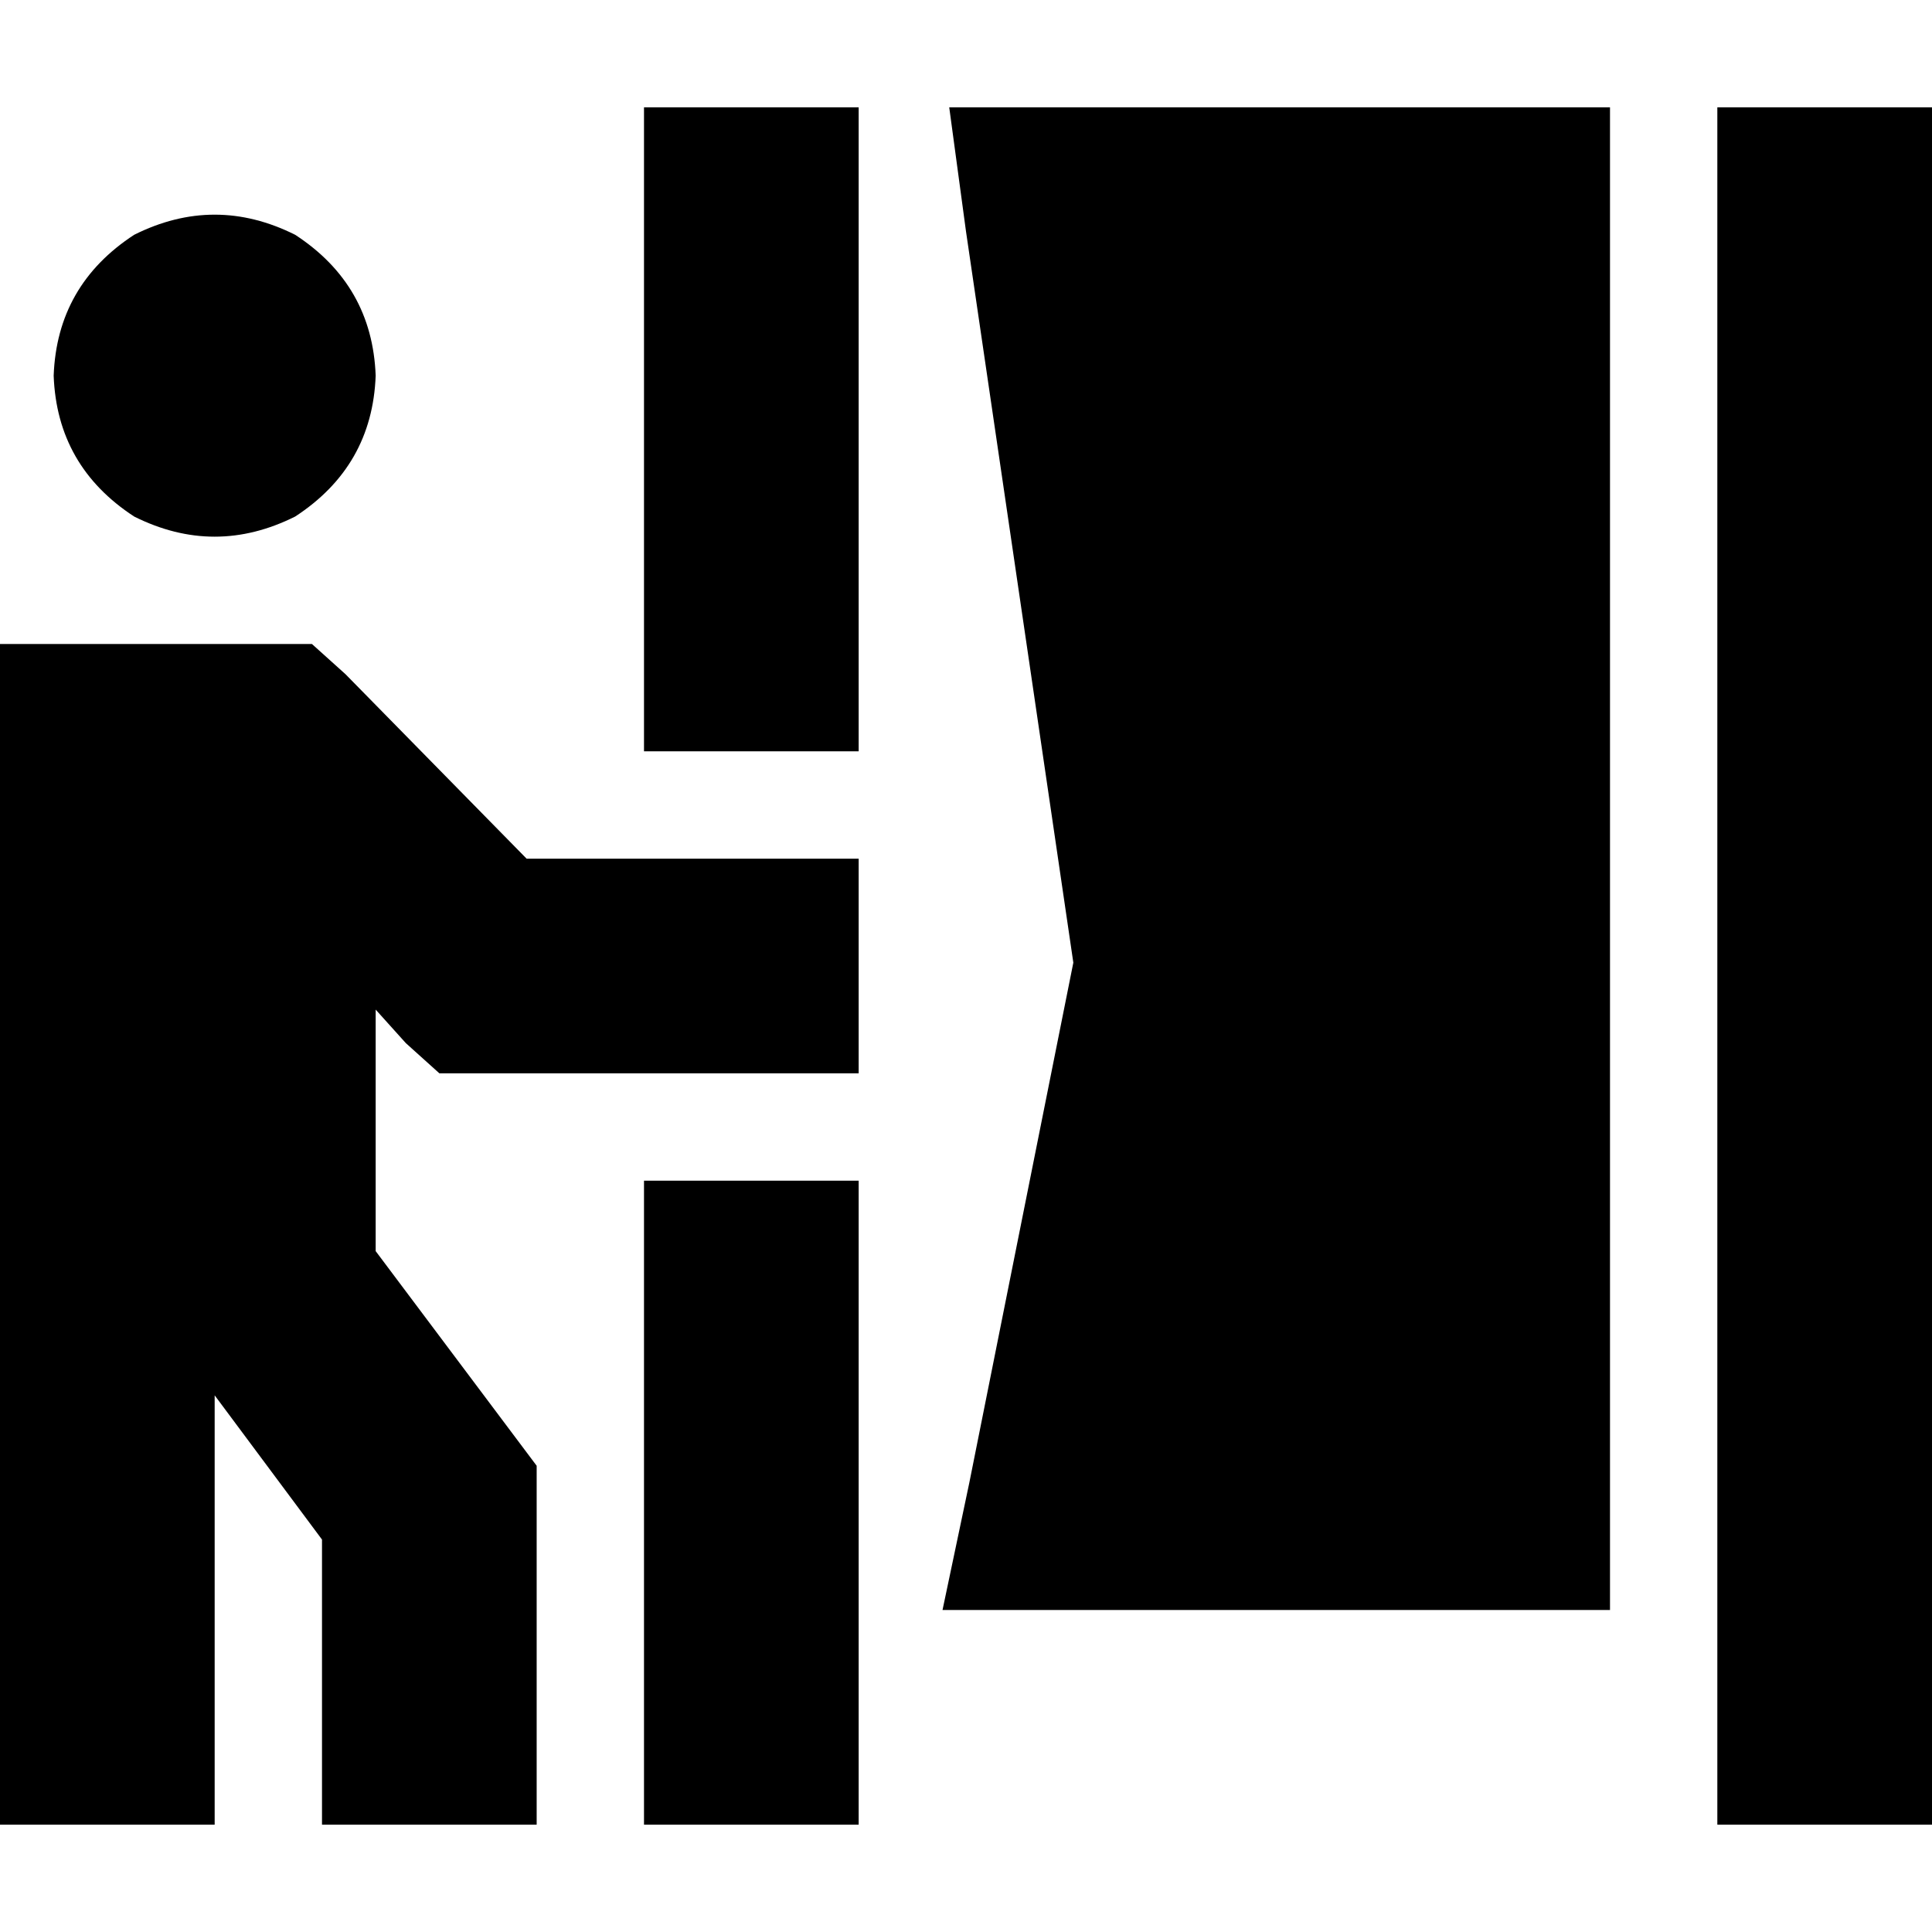 <svg xmlns="http://www.w3.org/2000/svg" viewBox="0 0 512 512">
  <path d="M 227.556 28.444 L 170.667 28.444 L 170.667 56.889 L 170.667 199.111 L 227.556 199.111 L 227.556 56.889 L 227.556 28.444 L 227.556 28.444 Z M 170.667 455.111 L 170.667 483.556 L 227.556 483.556 L 227.556 455.111 L 227.556 312.889 L 170.667 312.889 L 170.667 455.111 L 170.667 455.111 Z M 512 28.444 L 455.111 28.444 L 455.111 56.889 L 455.111 455.111 L 455.111 483.556 L 512 483.556 L 512 455.111 L 512 56.889 L 512 28.444 L 512 28.444 Z M 284.444 28.444 L 251.556 28.444 L 256 61.333 L 284.444 255.111 L 256.889 392.889 L 249.778 426.667 L 284.444 426.667 L 312.889 426.667 L 369.778 426.667 L 398.222 426.667 L 426.667 426.667 L 426.667 398.222 L 426.667 56.889 L 426.667 28.444 L 398.222 28.444 L 284.444 28.444 L 284.444 28.444 Z M 99.556 99.556 Q 98.667 75.556 78.222 62.222 Q 56.889 51.556 35.556 62.222 Q 15.111 75.556 14.222 99.556 Q 15.111 123.556 35.556 136.889 Q 56.889 147.556 78.222 136.889 Q 98.667 123.556 99.556 99.556 L 99.556 99.556 Z M 0 170.667 L 0 199.111 L 0 284.444 L 0 294.222 L 0 294.222 L 0 455.111 L 0 483.556 L 56.889 483.556 L 56.889 455.111 L 56.889 369.778 L 85.333 408 L 85.333 455.111 L 85.333 483.556 L 142.222 483.556 L 142.222 455.111 L 142.222 398.222 L 142.222 388.444 L 136.889 381.333 L 99.556 331.556 L 99.556 267.556 L 107.556 276.444 L 116.444 284.444 L 128 284.444 L 199.111 284.444 L 227.556 284.444 L 227.556 227.556 L 199.111 227.556 L 139.556 227.556 L 91.556 178.667 L 82.667 170.667 L 71.111 170.667 L 28.444 170.667 L 0 170.667 L 0 170.667 Z" />
</svg>